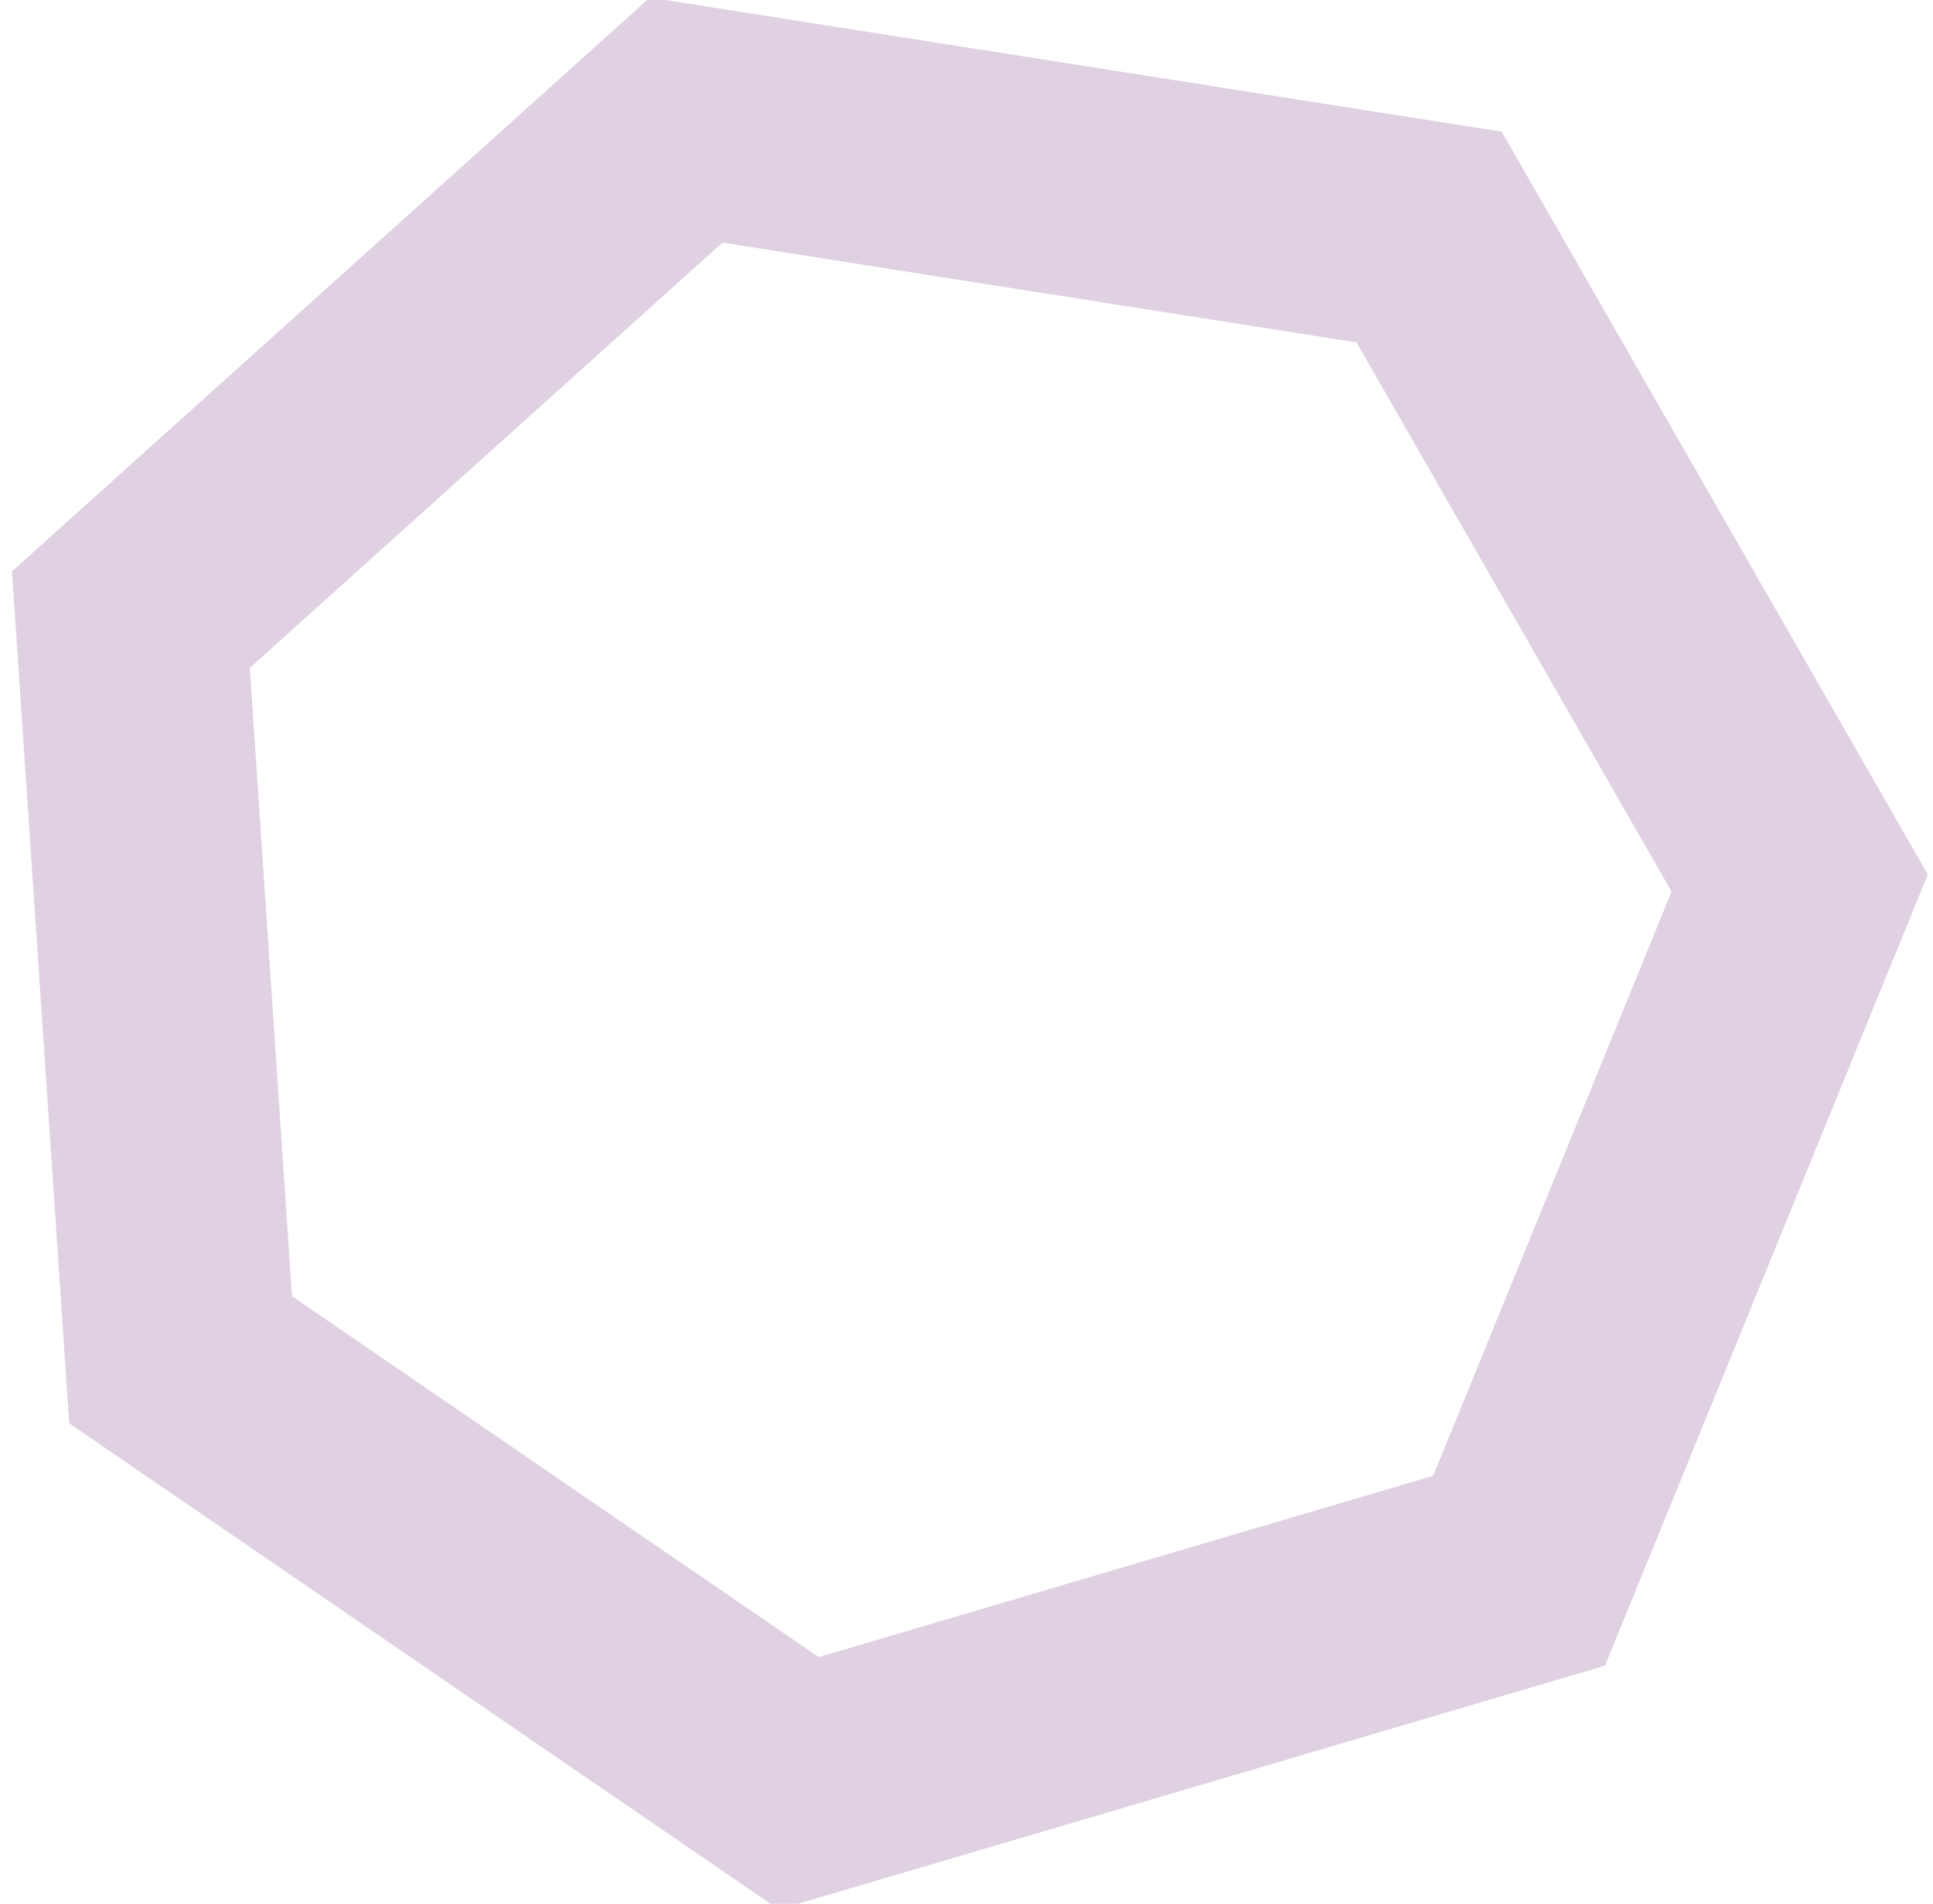 <svg width="67" height="66" viewBox="0 0 67 66" fill="none" xmlns="http://www.w3.org/2000/svg">
<path opacity="0.22" d="M23.783 4.163L49.535 8.218L62.379 30.613L52.654 54.455L27.685 61.823L6.26 47.14L4.537 21.481L23.783 4.163ZM50.224 8.326L50.226 8.327L50.224 8.326Z" stroke="#702D7B" stroke-width="8"/>
</svg>
